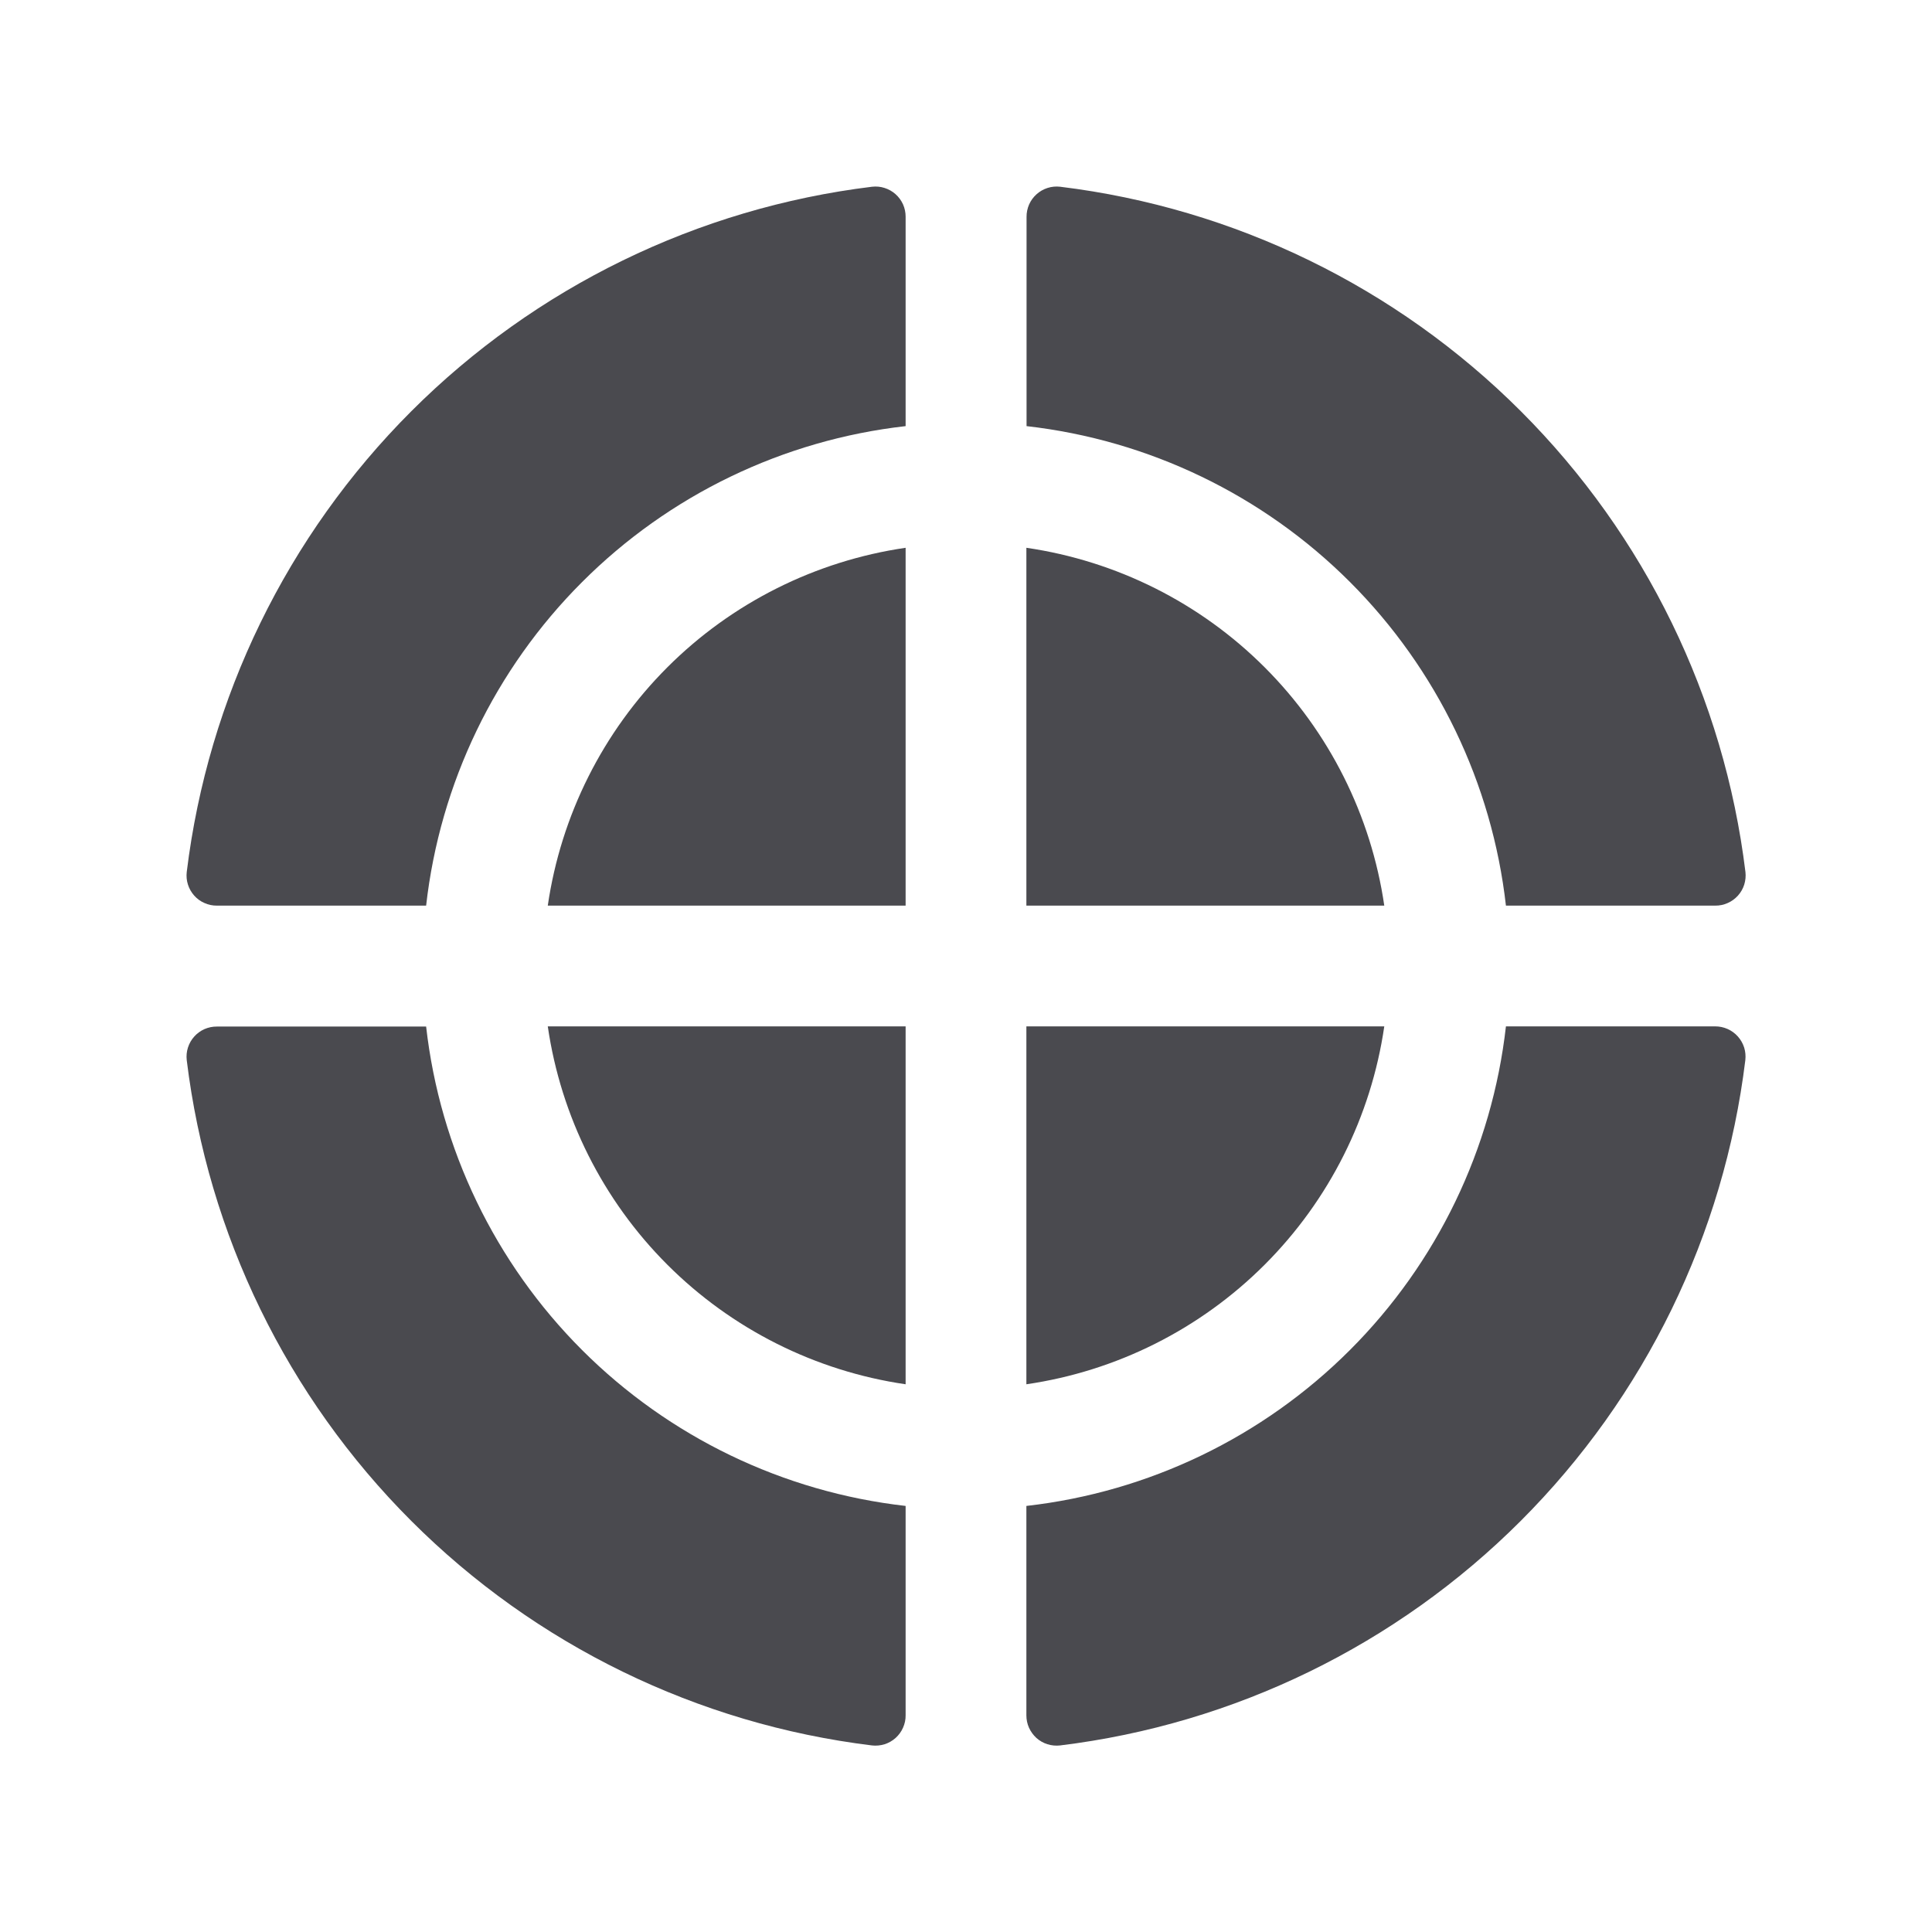 <svg width="32" height="32" viewBox="0 0 32 32" fill="none" xmlns="http://www.w3.org/2000/svg">
<path d="M15 24.943V28.41C15.001 28.481 14.986 28.551 14.957 28.616C14.929 28.68 14.887 28.738 14.834 28.786C14.781 28.833 14.719 28.869 14.652 28.89C14.584 28.911 14.513 28.918 14.443 28.91C11.555 28.557 8.869 27.248 6.812 25.191C4.755 23.134 3.446 20.448 3.093 17.56C3.085 17.49 3.091 17.419 3.113 17.351C3.134 17.284 3.17 17.221 3.217 17.169C3.264 17.116 3.322 17.074 3.387 17.045C3.452 17.017 3.522 17.002 3.593 17.003H7.058C7.288 19.03 8.199 20.919 9.641 22.361C11.084 23.803 12.973 24.713 15 24.943ZM22.928 17H17V22.928C18.495 22.71 19.879 22.015 20.947 20.947C22.015 19.879 22.71 18.495 22.928 17ZM17 9.073V15H22.928C22.71 13.506 22.015 12.121 20.947 11.053C19.879 9.985 18.495 9.291 17 9.073ZM28.41 17H24.943C24.713 19.028 23.803 20.917 22.36 22.36C20.917 23.803 19.028 24.713 17 24.943V28.41C17 28.481 17.014 28.551 17.043 28.616C17.072 28.68 17.114 28.738 17.166 28.786C17.219 28.833 17.281 28.869 17.349 28.89C17.416 28.911 17.487 28.918 17.558 28.91C20.445 28.557 23.131 27.248 25.188 25.191C27.245 23.134 28.555 20.448 28.908 17.56C28.916 17.49 28.91 17.419 28.889 17.351C28.867 17.283 28.832 17.221 28.785 17.168C28.738 17.115 28.68 17.073 28.616 17.044C28.551 17.015 28.481 17 28.41 17ZM24.943 15H28.41C28.481 15.001 28.551 14.986 28.616 14.957C28.68 14.929 28.738 14.887 28.786 14.834C28.833 14.781 28.869 14.719 28.89 14.652C28.911 14.584 28.918 14.513 28.91 14.443C28.557 11.555 27.248 8.869 25.191 6.812C23.134 4.755 20.448 3.446 17.56 3.093C17.49 3.085 17.419 3.091 17.351 3.113C17.284 3.134 17.221 3.17 17.169 3.217C17.116 3.264 17.074 3.322 17.045 3.387C17.017 3.452 17.002 3.522 17.003 3.593V7.058C19.03 7.288 20.919 8.199 22.361 9.641C23.803 11.084 24.713 12.973 24.943 15ZM14.443 3.093C11.555 3.446 8.869 4.755 6.812 6.812C4.755 8.869 3.446 11.555 3.093 14.443C3.085 14.513 3.091 14.584 3.113 14.652C3.134 14.719 3.17 14.781 3.217 14.834C3.264 14.887 3.322 14.929 3.387 14.957C3.452 14.986 3.522 15.001 3.593 15H7.058C7.287 12.973 8.198 11.083 9.641 9.641C11.083 8.198 12.973 7.287 15 7.058V3.59C15 3.52 14.986 3.45 14.957 3.385C14.928 3.321 14.886 3.263 14.833 3.216C14.78 3.169 14.718 3.134 14.651 3.113C14.584 3.091 14.513 3.085 14.443 3.093ZM9.073 15H15V9.073C13.506 9.291 12.121 9.985 11.053 11.053C9.985 12.121 9.291 13.506 9.073 15ZM15 22.928V17H9.073C9.291 18.495 9.985 19.879 11.053 20.947C12.121 22.015 13.506 22.71 15 22.928Z" fill="#4A4A4F"/>
</svg>
